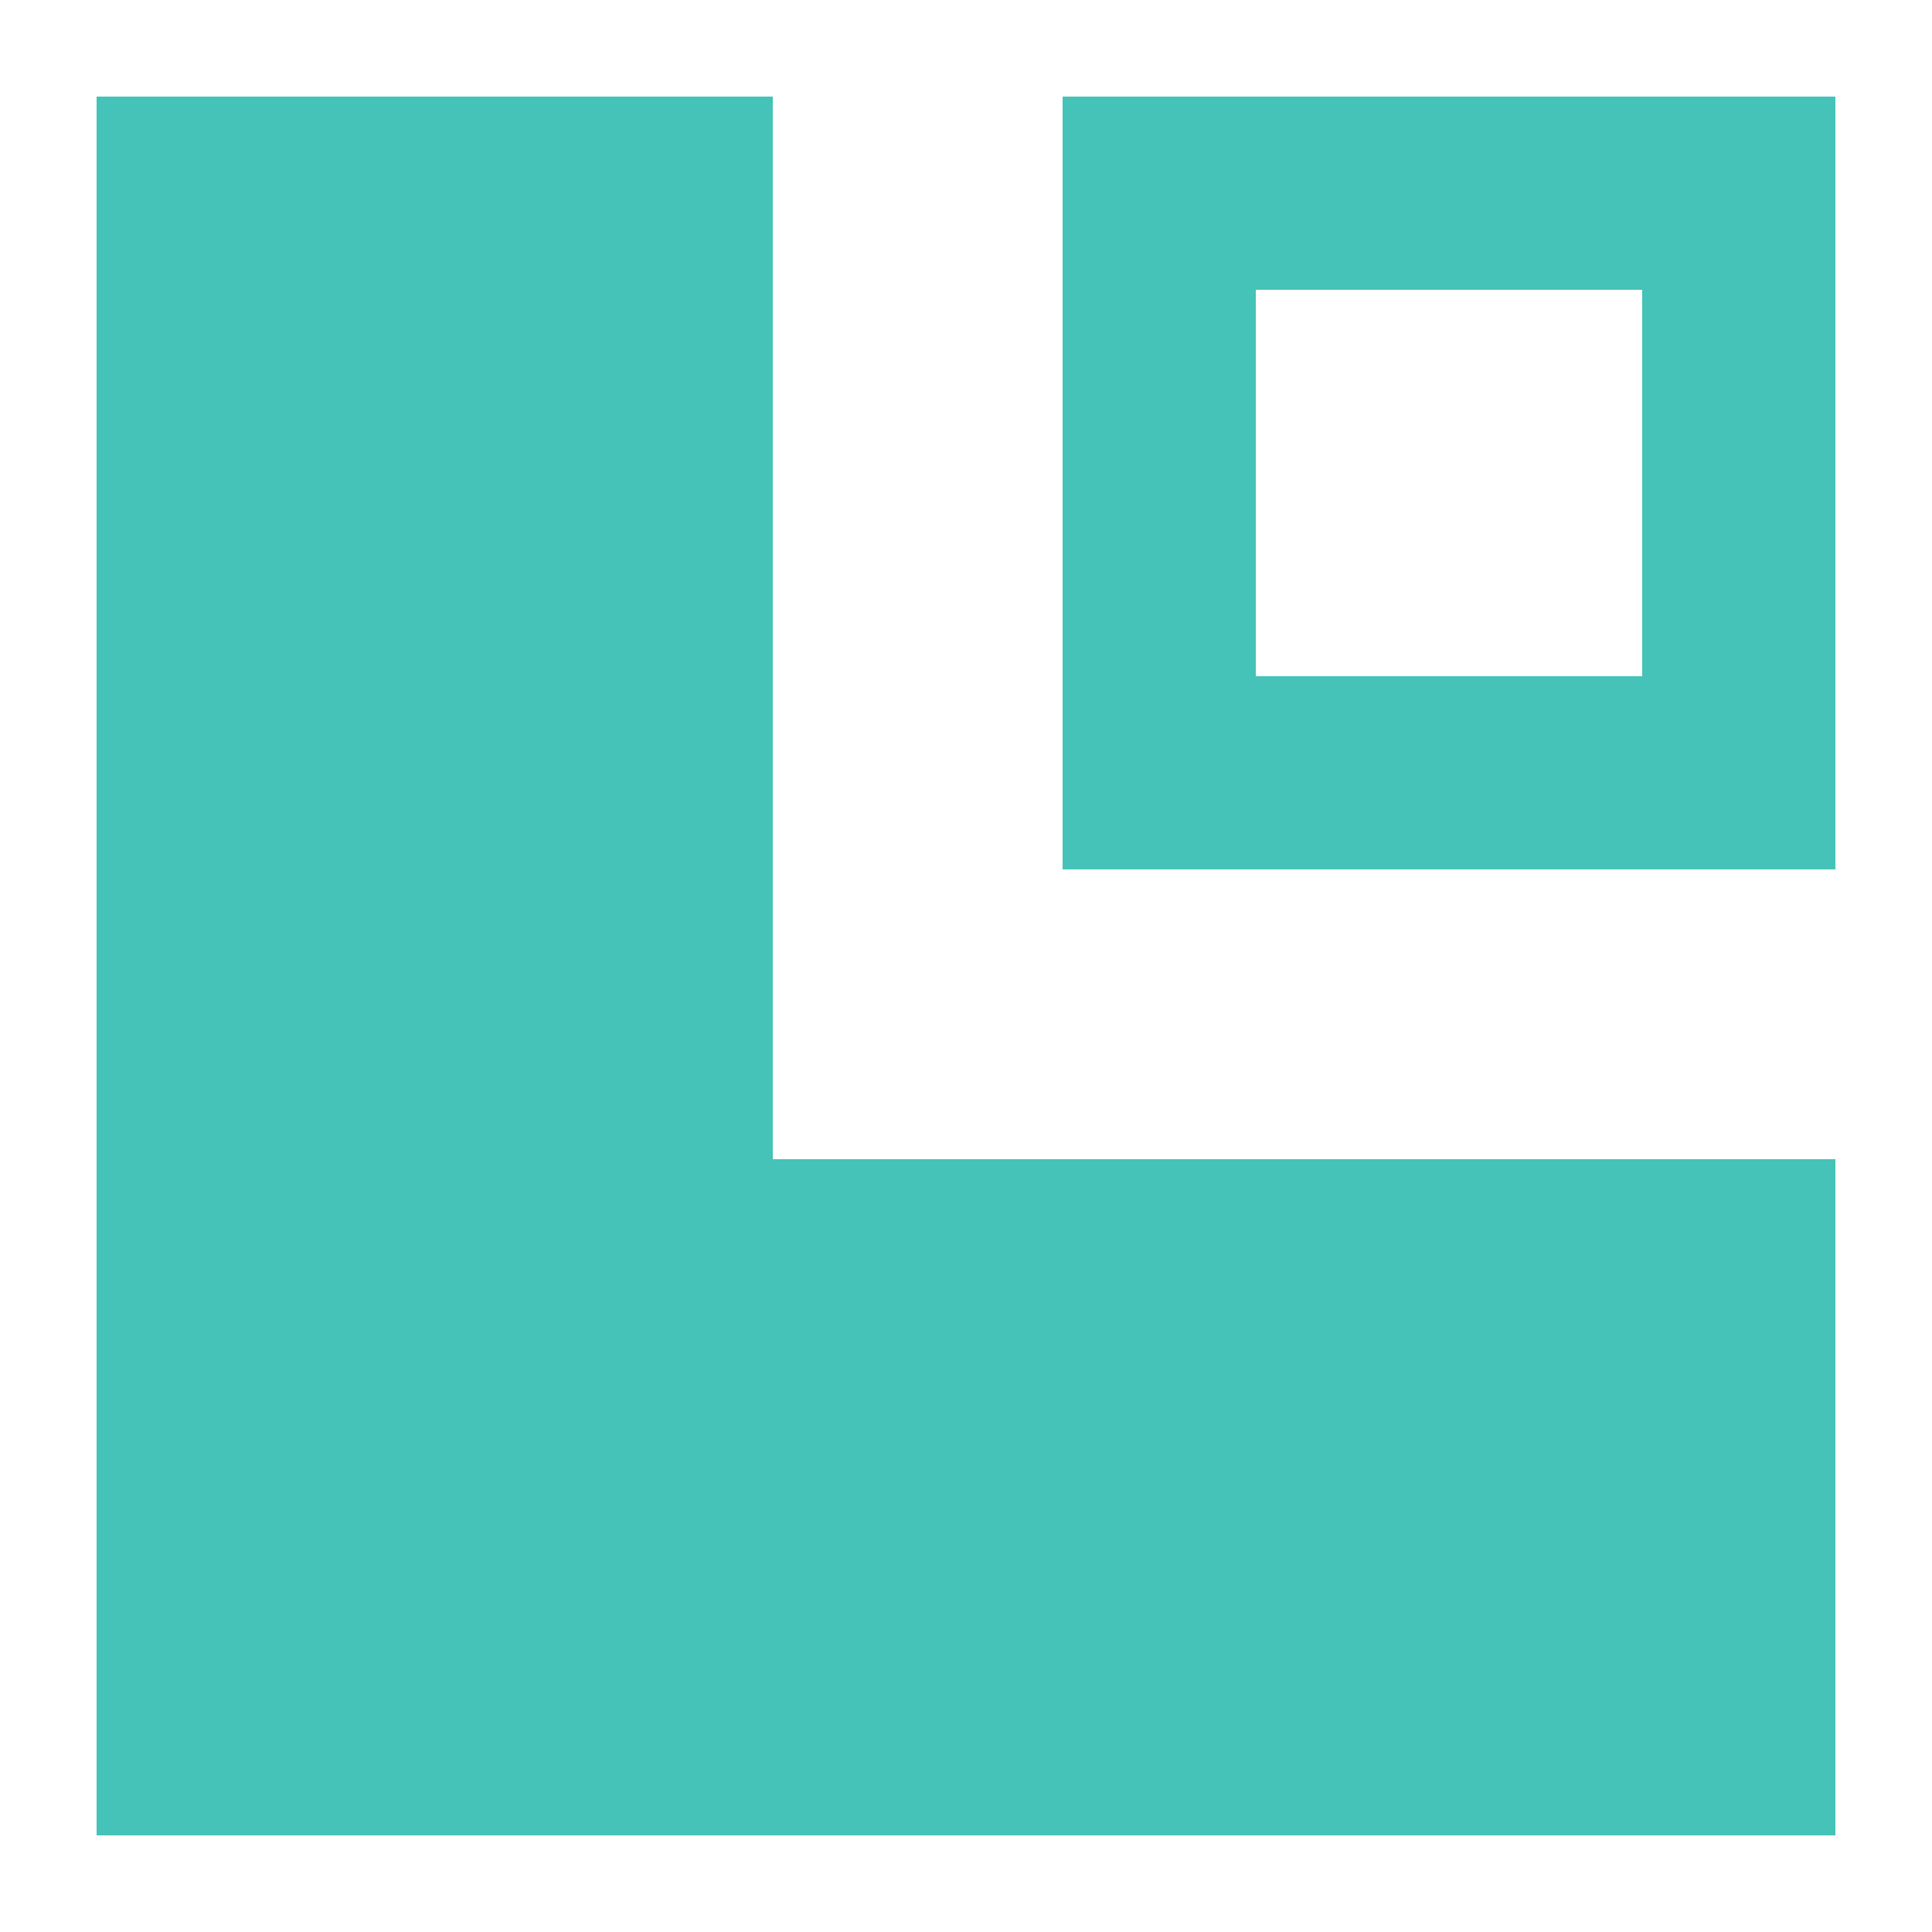 <?xml version="1.0" encoding="UTF-8"?>
<svg xmlns="http://www.w3.org/2000/svg" width="20" height="20" viewBox="0 0 20 20">
	<title>
		layout
	</title><g fill="#45C3B8">
	<path d="M8 12V1H1v18h18v-7z"/>
	<path d="M11 1v8h8V1zm6 6h-4V3h4z"/>
</g></svg>
